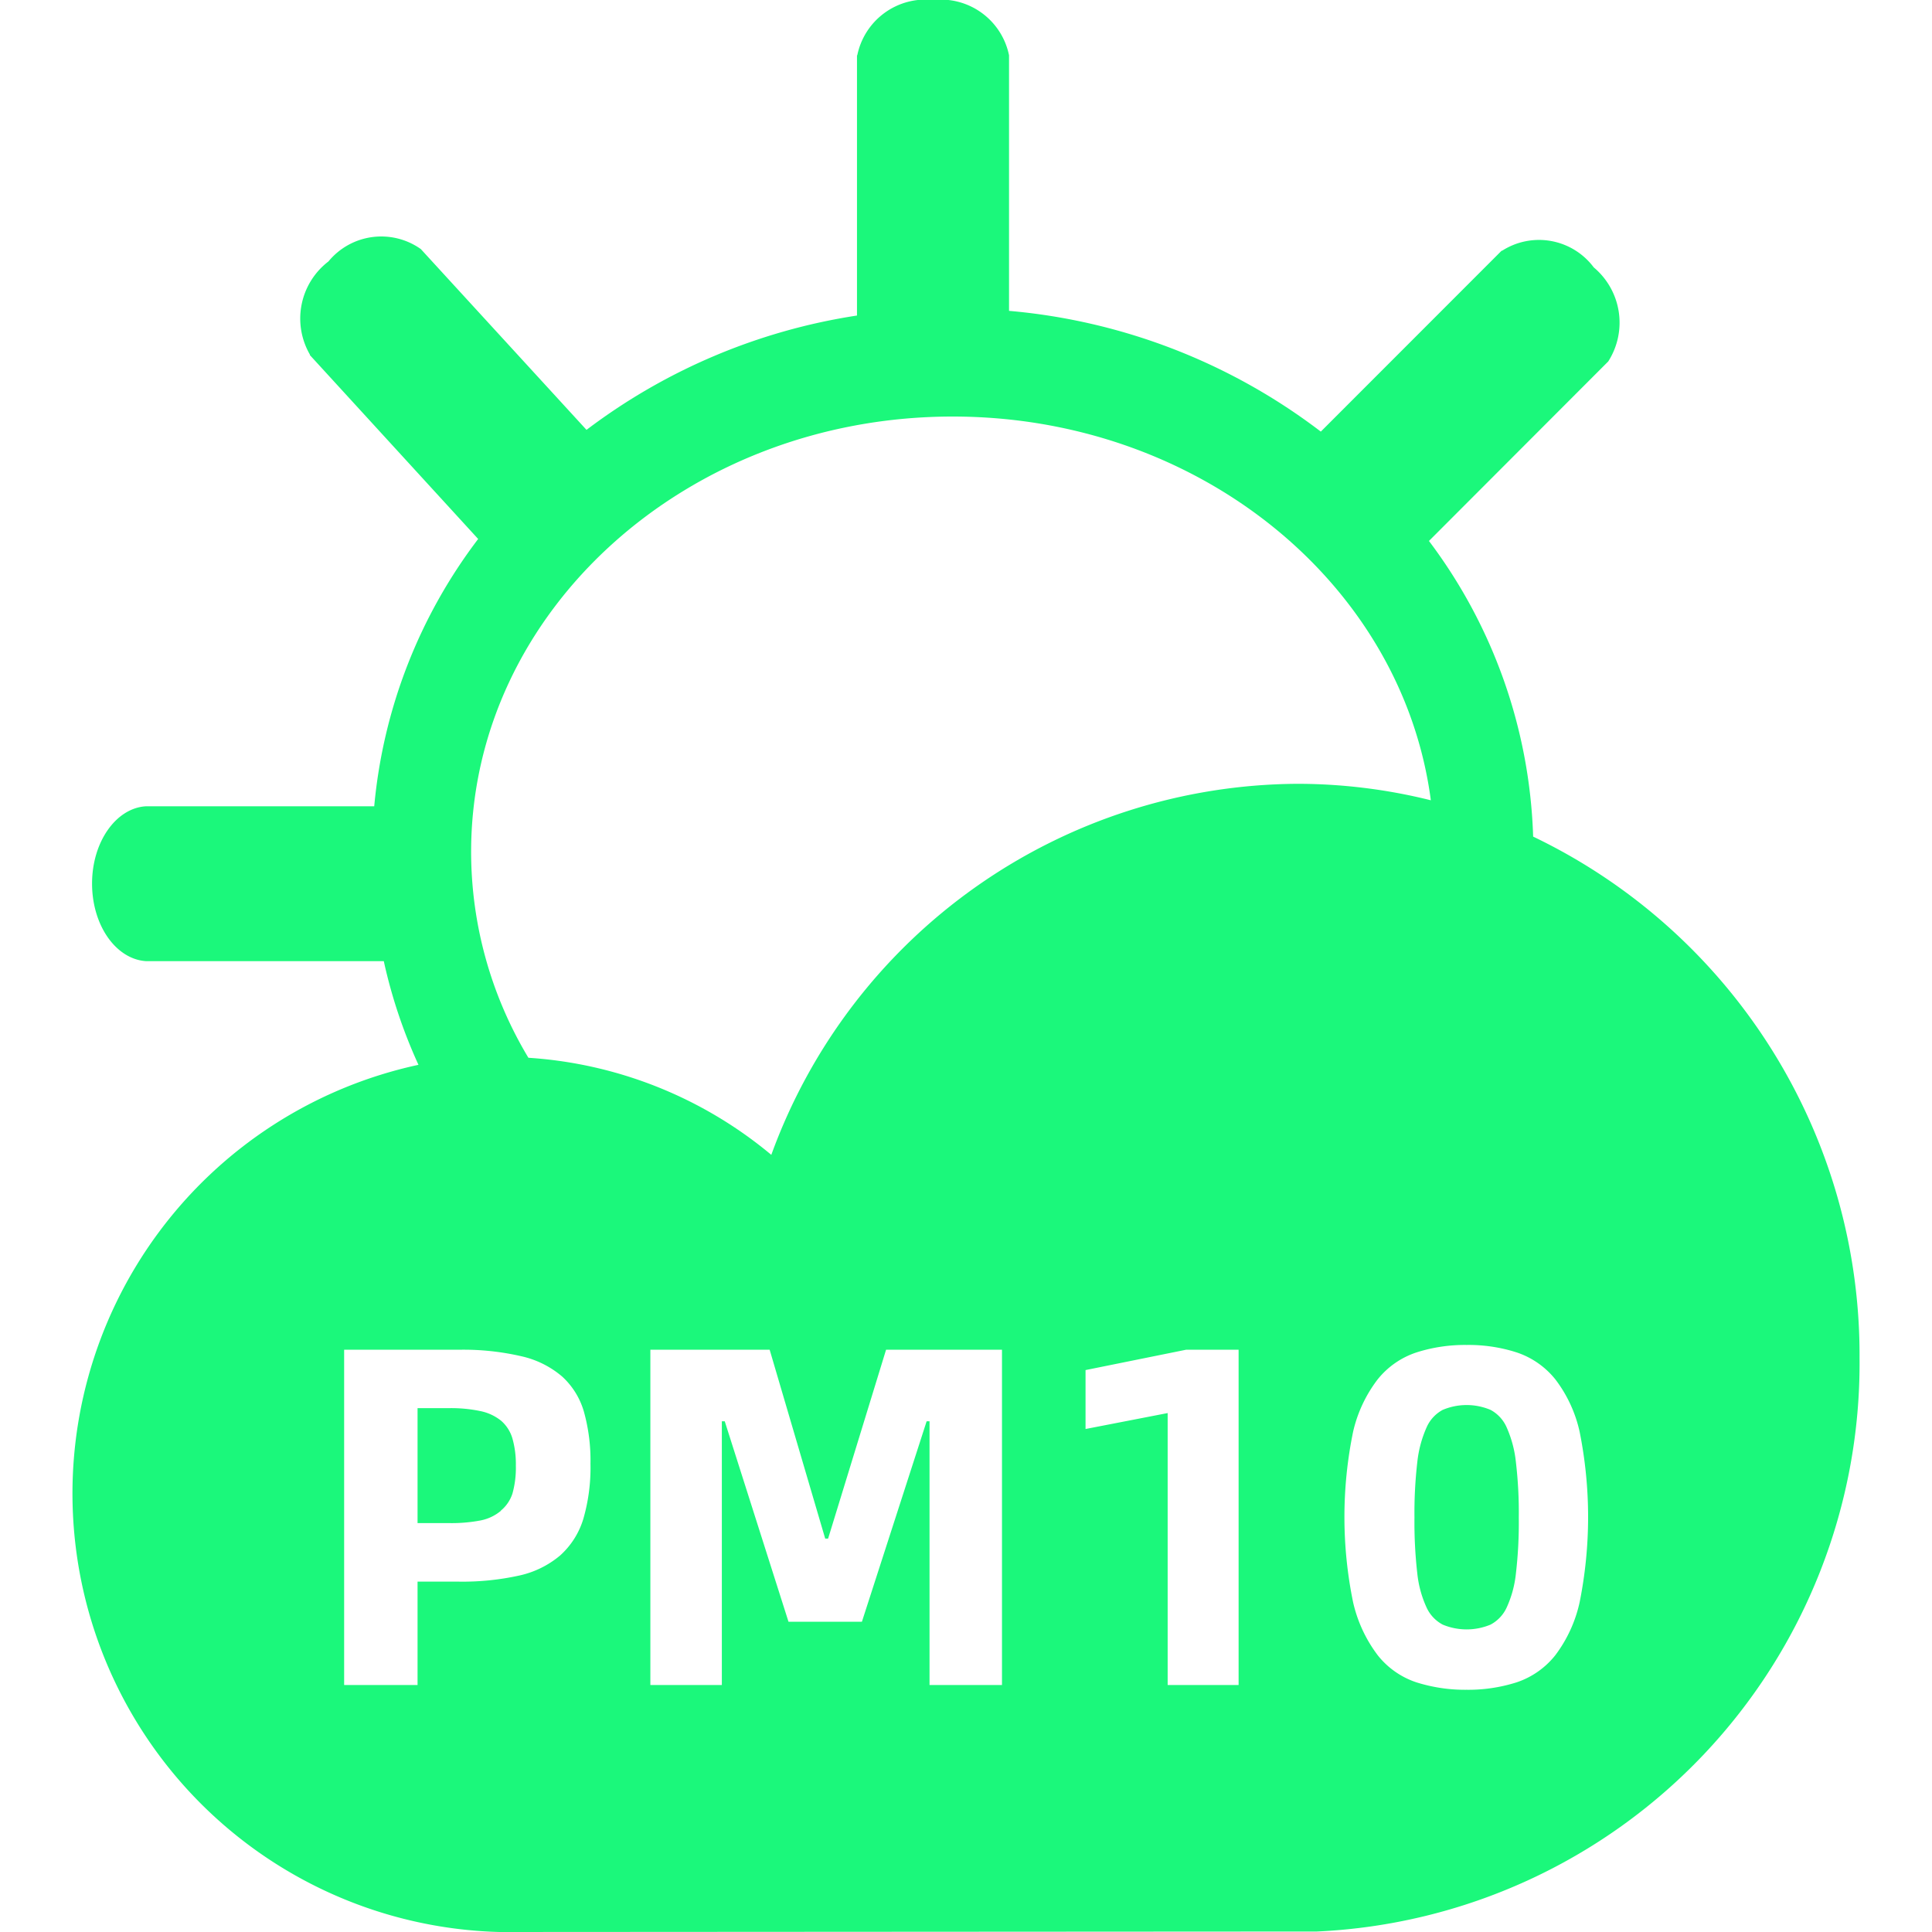 <svg xmlns="http://www.w3.org/2000/svg" xmlns:xlink="http://www.w3.org/1999/xlink" width="40" height="40" viewBox="0 0 40 40">
  <defs>
    <clipPath id="clip-path">
      <rect id="_1" data-name="1" width="40" height="40" transform="translate(90 204)" fill="#fff" opacity="0"/>
    </clipPath>
  </defs>
  <g id="pm10_icon" transform="translate(-90 -204)" >
    <path id="_2" data-name="2" d="M30.242,17.321A11.9,11.9,0,0,1,37,28.112,11.776,11.776,0,0,1,25.764,39.99L8.838,40h0A9.081,9.081,0,0,1,7.164,22.046,10.616,10.616,0,0,1,6.446,19.9H1.527V19.9C.9,19.861.406,19.158.406,18.293s.5-1.568,1.121-1.6v0H6.248A10.757,10.757,0,0,1,8.4,11.159L4.913,7.349l.005-.005A1.489,1.489,0,0,1,5.3,5.413a1.416,1.416,0,0,1,1.913-.256l0,0,.031.034h0v0L10.643,8.9a12.365,12.365,0,0,1,5.6-2.367V1.145h.006A1.442,1.442,0,0,1,17.821,0a1.442,1.442,0,0,1,1.57,1.145h0V6.436a12.417,12.417,0,0,1,6.455,2.5l3.746-3.748.005.005a1.415,1.415,0,0,1,1.9.343,1.492,1.492,0,0,1,.3,1.947l0,0-.033.033h0L28.085,11.2a10.72,10.72,0,0,1,2.157,6.121ZM20.975,29.586l1.7-.33v5.63h1.469V27.945H23.056l-2.081.421Zm-9.01,5.3h1.48v-5.46h.06l1.32,4.15h1.52l1.34-4.15h.06v5.46h1.5V27.945h-2.4l-1.2,3.91h-.06l-1.15-3.91h-2.47Zm-6.34-6.941v6.941h1.52v-2.14h.85a5.429,5.429,0,0,0,1.25-.125,1.964,1.964,0,0,0,.85-.415,1.666,1.666,0,0,0,.481-.755,3.806,3.806,0,0,0,.149-1.145,3.745,3.745,0,0,0-.135-1.076,1.574,1.574,0,0,0-.45-.729,1.949,1.949,0,0,0-.84-.42,5.326,5.326,0,0,0-1.305-.136Zm12.6-19.321c-5.507,0-9.971,4.036-9.971,9.014A8.284,8.284,0,0,0,9.44,21.9a8.728,8.728,0,0,1,5.029,2.01,11.656,11.656,0,0,1,10.889-7.682,11.426,11.426,0,0,1,2.766.341C27.537,12.093,23.331,8.624,18.225,8.624Zm10.64,19.222a3.29,3.29,0,0,0-1.04.155,1.718,1.718,0,0,0-.8.555,2.81,2.81,0,0,0-.511,1.089,8.771,8.771,0,0,0,0,3.526,2.864,2.864,0,0,0,.511,1.1,1.707,1.707,0,0,0,.8.56,3.349,3.349,0,0,0,1.04.154,3.3,3.3,0,0,0,1.035-.154,1.713,1.713,0,0,0,.8-.56,2.819,2.819,0,0,0,.505-1.1,8.968,8.968,0,0,0,0-3.526,2.765,2.765,0,0,0-.505-1.089A1.724,1.724,0,0,0,29.9,28,3.241,3.241,0,0,0,28.865,27.846Zm.83,5.434a.757.757,0,0,1-.335.356,1.287,1.287,0,0,1-.99,0,.757.757,0,0,1-.335-.356,2.246,2.246,0,0,1-.191-.7,9.315,9.315,0,0,1-.059-1.16,9.2,9.2,0,0,1,.059-1.15,2.374,2.374,0,0,1,.191-.715.753.753,0,0,1,.335-.365,1.275,1.275,0,0,1,.99,0,.753.753,0,0,1,.335.365,2.377,2.377,0,0,1,.19.715,8.981,8.981,0,0,1,.06,1.15,9.1,9.1,0,0,1-.06,1.16A2.248,2.248,0,0,1,29.695,33.28Zm-20.825-2a.936.936,0,0,1-.425.2,3.2,3.2,0,0,1-.65.054h-.65v-2.38H7.8a2.96,2.96,0,0,1,.645.061,1,1,0,0,1,.43.2.77.77,0,0,1,.235.37,1.942,1.942,0,0,1,.07.561,1.964,1.964,0,0,1-.07.575A.757.757,0,0,1,8.87,31.275Z" transform="translate(91.5 204)" fill="#1bf87b" fill-rule="evenodd"/>
  </g>
</svg>

